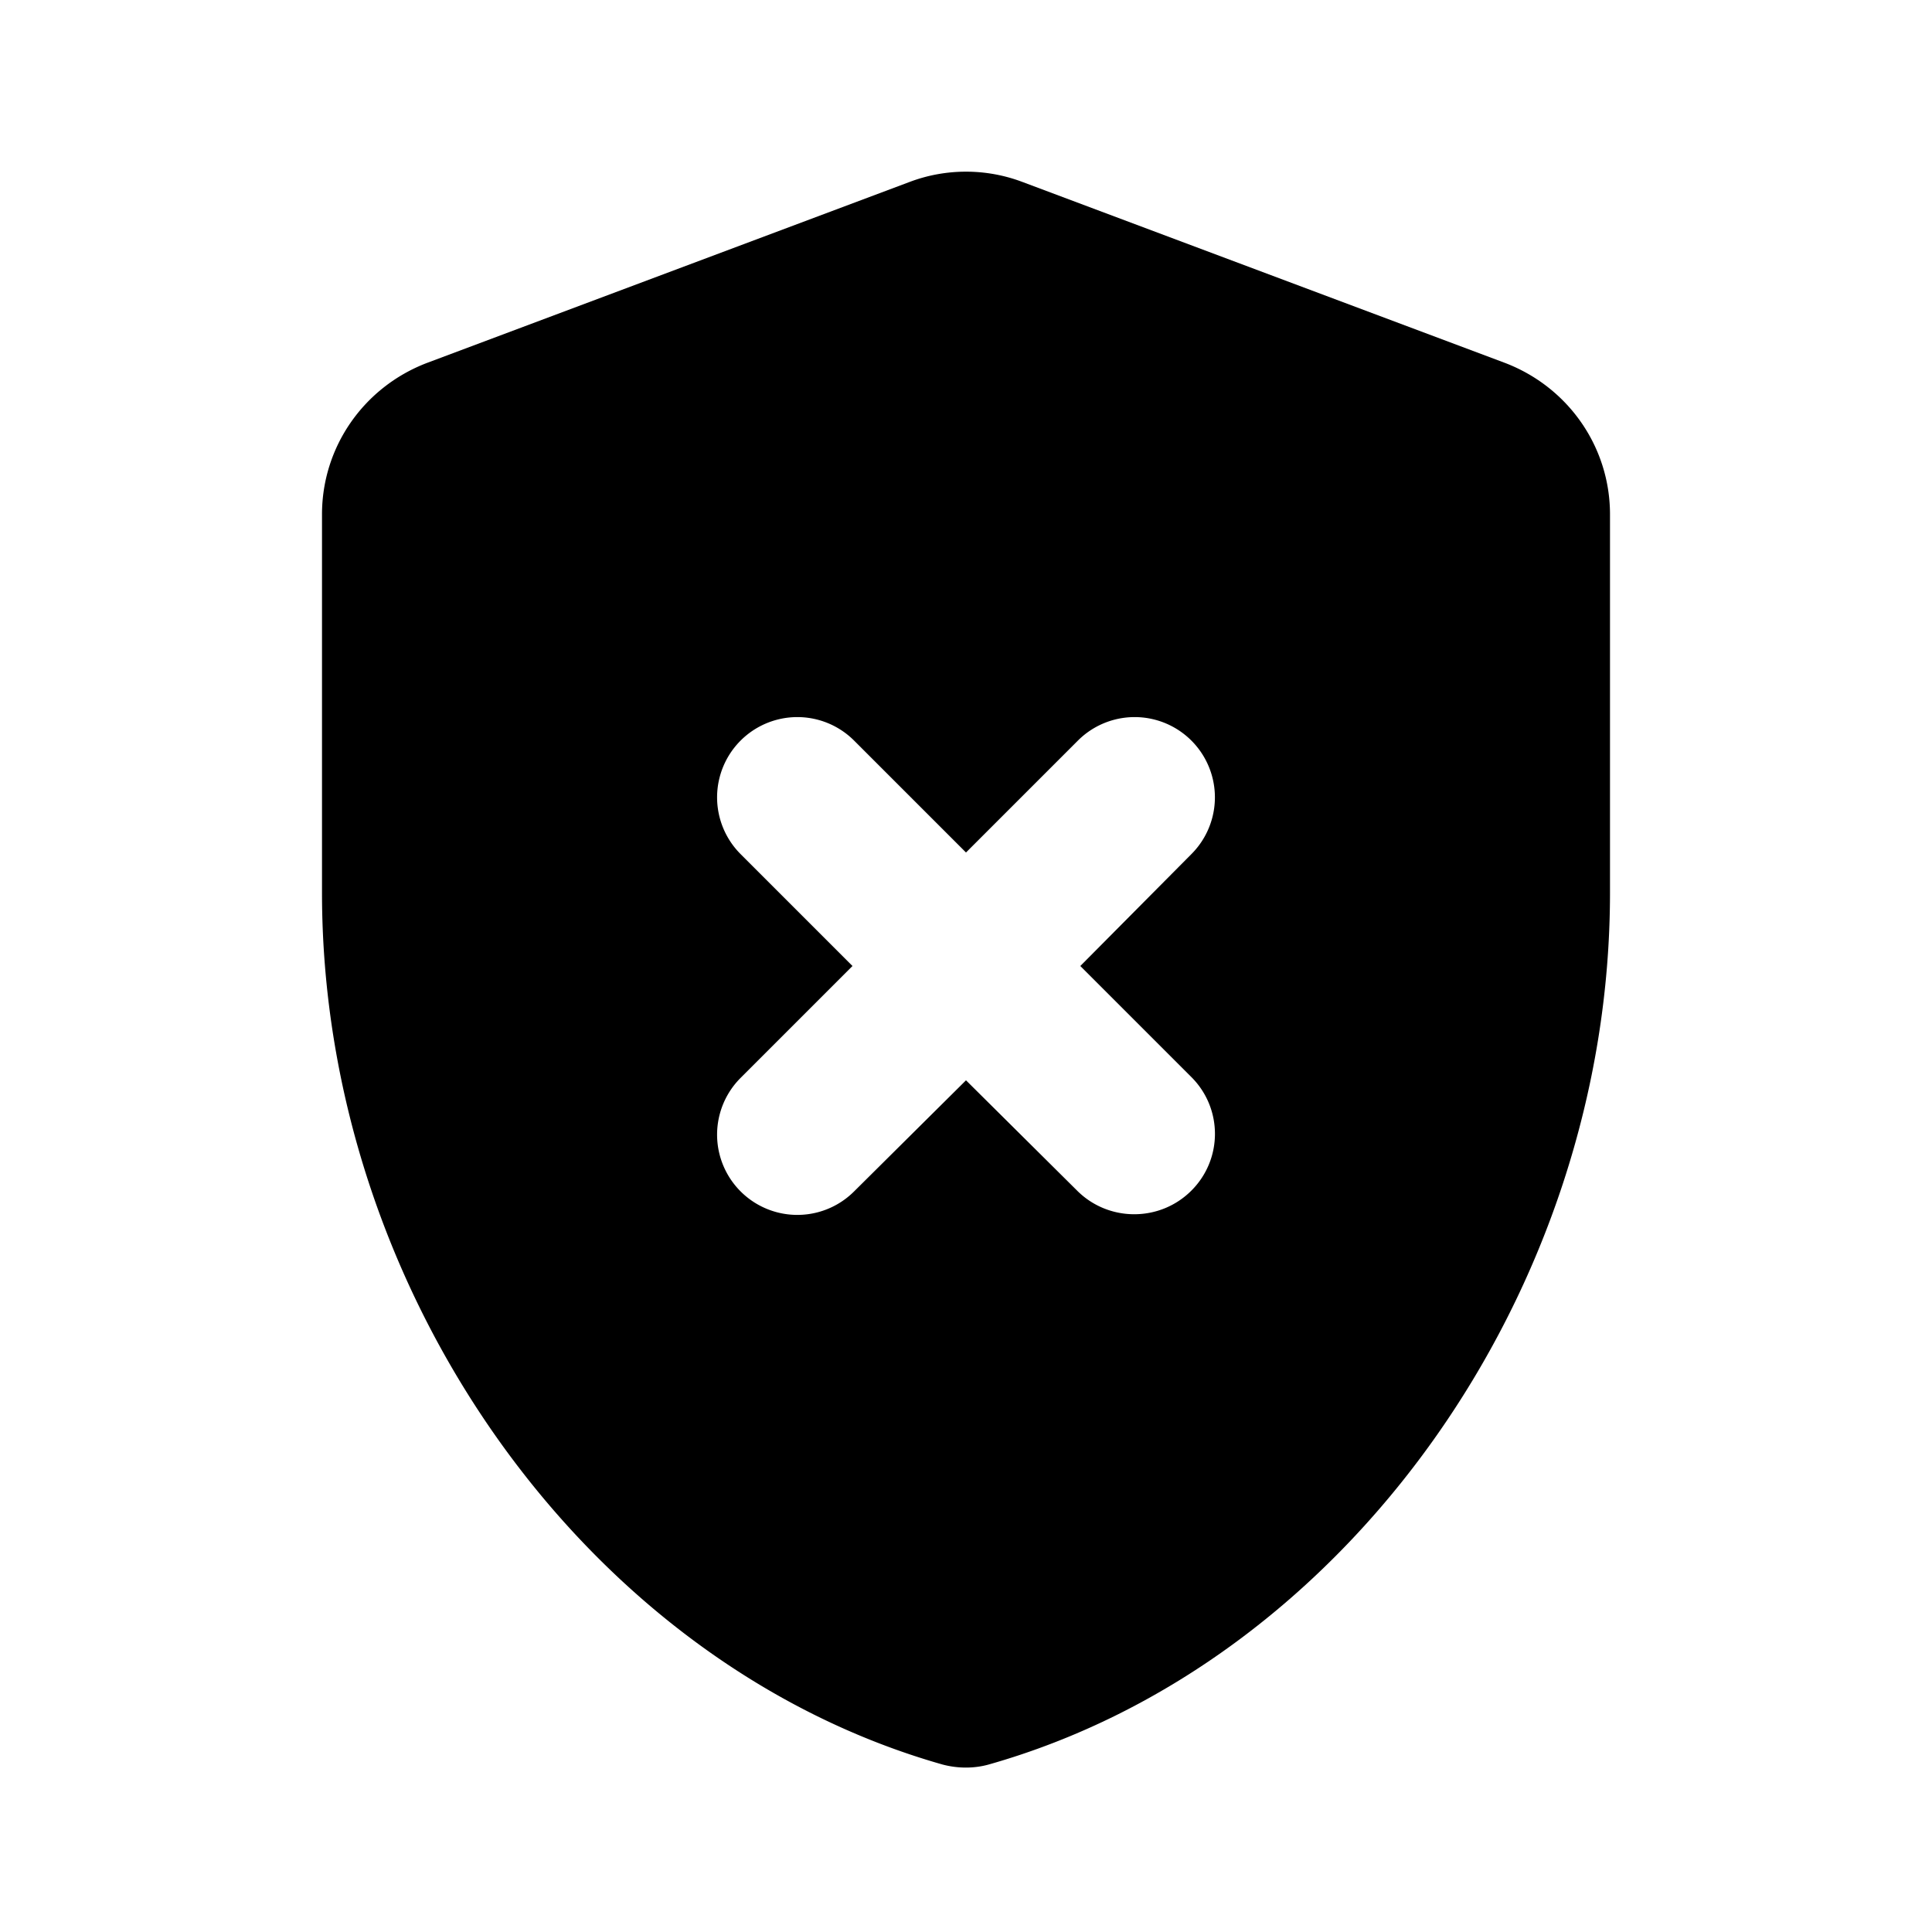 <svg xmlns="http://www.w3.org/2000/svg" fill="currentColor" viewBox="0 0 24 24" stroke-width="1.5" stroke="none" aria-hidden="true">
  <path fill="none" d="M0 0h24v24H0V0z"/>
  <path d="M18.7 4.51l-6-2.25c-.45-.17-.95-.17-1.4 0l-6 2.25C4.52 4.81 4 5.55 4 6.39v4.7c0 4.94 3.27 9.57 7.71 10.83.19.05.39.05.57 0C16.73 20.66 20 16.03 20 11.09v-4.7c0-.84-.52-1.58-1.3-1.88zm-3.9 10.28c-.39.39-1.02.39-1.41.01L12 13.42l-1.39 1.38a.996.996 0 11-1.41-1.41L10.59 12 9.2 10.61a.996.996 0 111.41-1.41L12 10.59l1.39-1.39a.996.996 0 111.41 1.41L13.42 12l1.38 1.38c.39.39.39 1.02 0 1.41z"/>
</svg>
